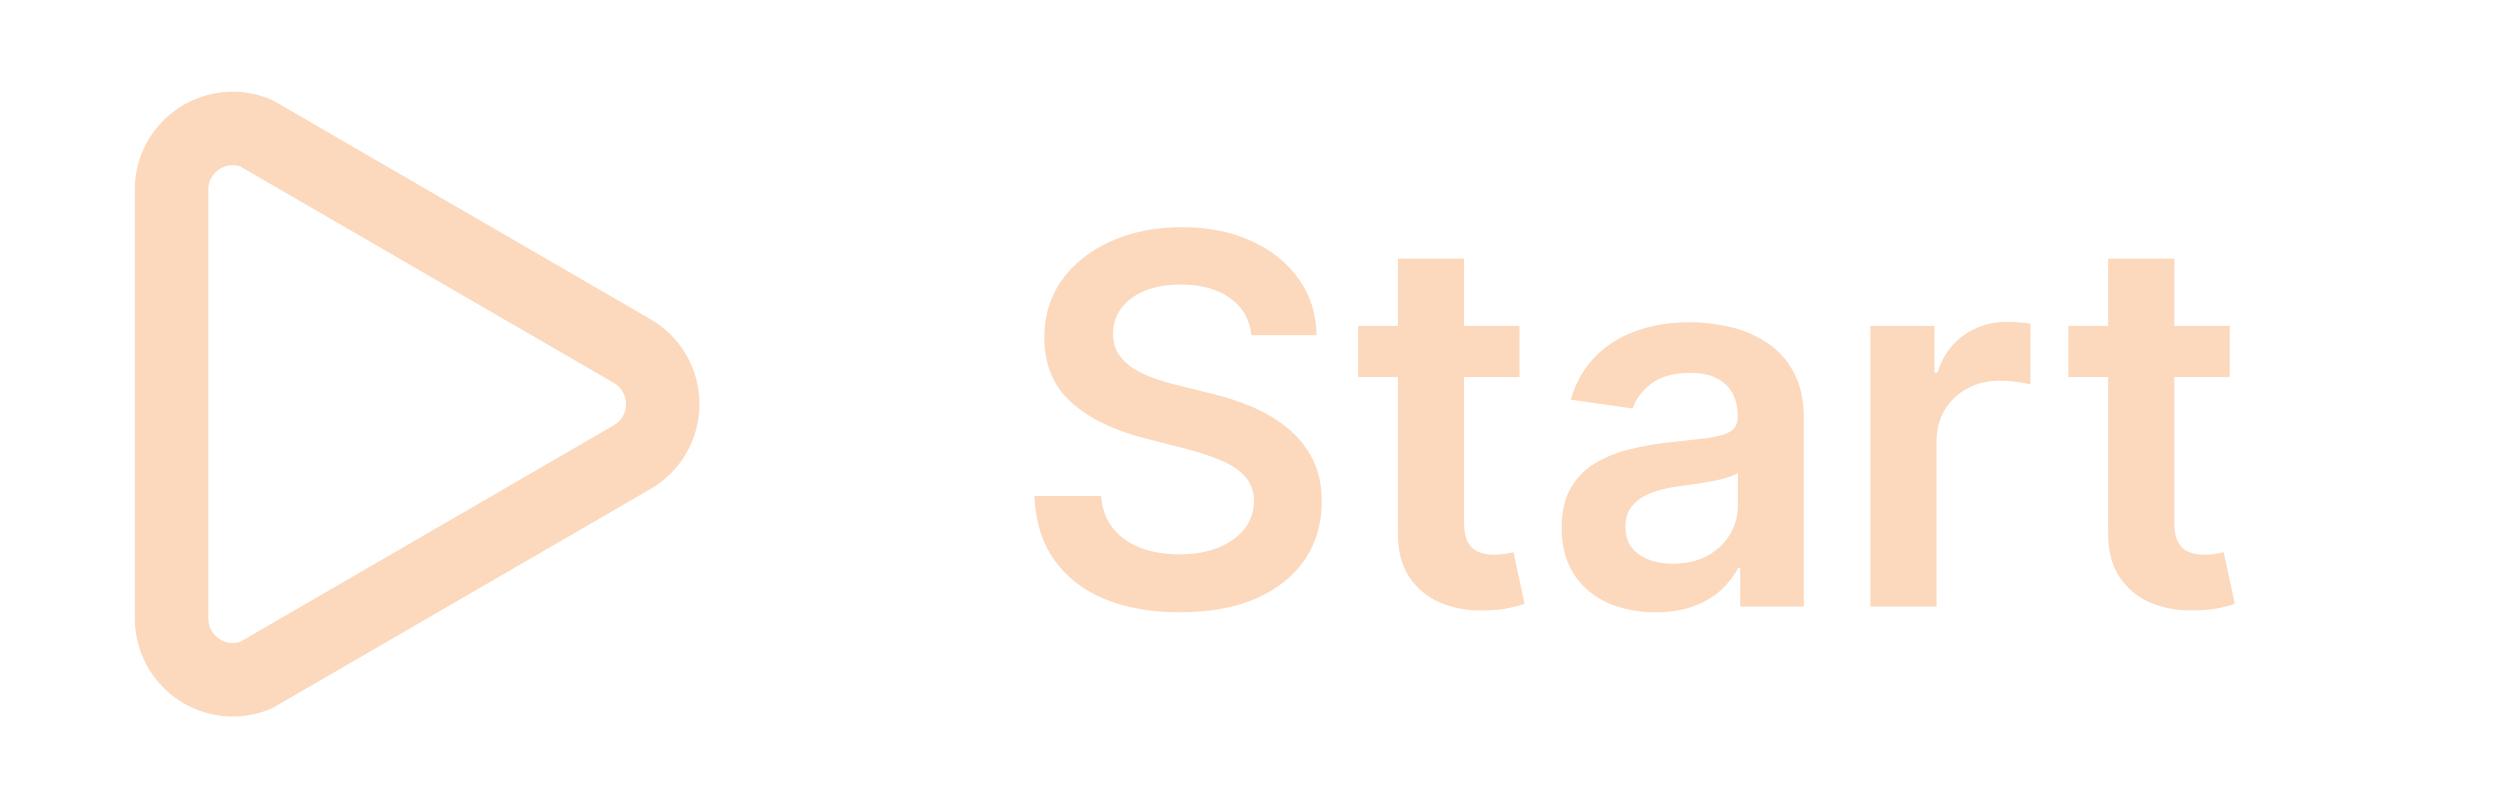 <svg width="68" height="22" viewBox="0 0 68 22" fill="none" xmlns="http://www.w3.org/2000/svg">
<path d="M4.667 5.167V16.833C4.669 17.105 4.737 17.373 4.866 17.612C4.995 17.851 5.18 18.056 5.406 18.207C5.632 18.358 5.892 18.452 6.163 18.48C6.433 18.507 6.706 18.469 6.958 18.367L17.167 12.45C17.427 12.306 17.644 12.095 17.796 11.838C17.947 11.582 18.026 11.289 18.026 10.992C18.026 10.694 17.947 10.402 17.796 10.145C17.644 9.889 17.427 9.677 17.167 9.533L6.958 3.617C6.712 3.517 6.445 3.477 6.181 3.501C5.916 3.525 5.661 3.612 5.436 3.755C5.212 3.897 5.025 4.092 4.891 4.321C4.757 4.551 4.68 4.809 4.667 5.075" stroke="#FCD9BD" stroke-width="2" stroke-linecap="round" stroke-linejoin="round"/>
<path d="M34.038 9.117C33.991 8.683 33.796 8.345 33.451 8.103C33.11 7.861 32.666 7.74 32.119 7.74C31.734 7.74 31.404 7.798 31.129 7.914C30.854 8.03 30.644 8.188 30.498 8.386C30.352 8.585 30.277 8.812 30.274 9.067C30.274 9.28 30.322 9.464 30.418 9.619C30.518 9.775 30.652 9.908 30.821 10.017C30.99 10.123 31.177 10.213 31.383 10.286C31.588 10.358 31.796 10.42 32.004 10.47L32.959 10.708C33.343 10.798 33.713 10.919 34.068 11.071C34.425 11.223 34.745 11.416 35.027 11.648C35.312 11.88 35.537 12.16 35.703 12.488C35.869 12.816 35.952 13.2 35.952 13.641C35.952 14.238 35.799 14.763 35.494 15.217C35.189 15.668 34.749 16.021 34.172 16.276C33.599 16.528 32.904 16.654 32.089 16.654C31.297 16.654 30.609 16.532 30.026 16.286C29.445 16.041 28.991 15.683 28.663 15.212C28.338 14.742 28.163 14.168 28.136 13.492H29.951C29.977 13.847 30.087 14.142 30.279 14.377C30.471 14.613 30.722 14.788 31.03 14.904C31.341 15.02 31.689 15.078 32.074 15.078C32.475 15.078 32.826 15.018 33.128 14.899C33.433 14.777 33.671 14.607 33.844 14.392C34.016 14.173 34.104 13.918 34.107 13.626C34.104 13.361 34.026 13.143 33.874 12.97C33.721 12.794 33.507 12.649 33.232 12.533C32.961 12.413 32.642 12.307 32.278 12.214L31.119 11.916C30.281 11.701 29.618 11.374 29.131 10.937C28.647 10.496 28.405 9.911 28.405 9.182C28.405 8.582 28.567 8.057 28.892 7.606C29.22 7.155 29.666 6.805 30.229 6.557C30.793 6.305 31.431 6.179 32.144 6.179C32.866 6.179 33.499 6.305 34.043 6.557C34.59 6.805 35.019 7.152 35.33 7.596C35.642 8.037 35.803 8.544 35.812 9.117H34.038ZM41.33 8.864V10.256H36.94V8.864H41.33ZM38.024 7.034H39.823V14.203C39.823 14.445 39.86 14.631 39.933 14.76C40.009 14.886 40.108 14.972 40.231 15.018C40.354 15.065 40.489 15.088 40.639 15.088C40.751 15.088 40.854 15.08 40.947 15.063C41.043 15.047 41.116 15.032 41.166 15.018L41.469 16.425C41.373 16.459 41.235 16.495 41.056 16.535C40.881 16.575 40.665 16.598 40.41 16.604C39.959 16.618 39.553 16.55 39.192 16.401C38.831 16.248 38.544 16.013 38.332 15.695C38.123 15.376 38.02 14.979 38.024 14.501V7.034ZM45.032 16.654C44.548 16.654 44.113 16.568 43.725 16.396C43.34 16.22 43.035 15.961 42.81 15.62C42.588 15.279 42.477 14.858 42.477 14.357C42.477 13.926 42.556 13.57 42.716 13.288C42.875 13.007 43.092 12.781 43.367 12.612C43.642 12.443 43.952 12.316 44.297 12.229C44.645 12.14 45.004 12.075 45.375 12.036C45.823 11.989 46.186 11.948 46.464 11.911C46.742 11.871 46.945 11.812 47.071 11.732C47.2 11.649 47.265 11.522 47.265 11.349V11.32C47.265 10.945 47.154 10.655 46.931 10.45C46.709 10.244 46.39 10.141 45.972 10.141C45.531 10.141 45.181 10.238 44.923 10.43C44.668 10.622 44.495 10.849 44.406 11.111L42.725 10.872C42.858 10.408 43.077 10.02 43.382 9.709C43.687 9.394 44.059 9.159 44.5 9.003C44.941 8.844 45.428 8.764 45.962 8.764C46.33 8.764 46.696 8.807 47.061 8.893C47.425 8.98 47.758 9.122 48.06 9.321C48.362 9.517 48.604 9.783 48.786 10.121C48.971 10.46 49.064 10.882 49.064 11.389V16.5H47.334V15.451H47.275C47.165 15.663 47.011 15.862 46.812 16.048C46.617 16.23 46.37 16.377 46.071 16.49C45.776 16.599 45.43 16.654 45.032 16.654ZM45.5 15.332C45.861 15.332 46.174 15.26 46.439 15.118C46.704 14.972 46.908 14.78 47.051 14.541C47.197 14.303 47.27 14.042 47.27 13.761V12.861C47.213 12.907 47.117 12.95 46.981 12.99C46.849 13.03 46.7 13.065 46.534 13.095C46.368 13.124 46.204 13.151 46.041 13.174C45.879 13.197 45.738 13.217 45.619 13.234C45.35 13.27 45.11 13.33 44.898 13.413C44.686 13.495 44.519 13.611 44.396 13.761C44.273 13.906 44.212 14.095 44.212 14.327C44.212 14.659 44.333 14.909 44.575 15.078C44.817 15.247 45.125 15.332 45.5 15.332ZM50.874 16.5V8.864H52.619V10.136H52.699C52.838 9.696 53.076 9.356 53.414 9.117C53.756 8.875 54.145 8.754 54.583 8.754C54.682 8.754 54.793 8.759 54.916 8.769C55.042 8.776 55.146 8.787 55.229 8.804V10.46C55.153 10.433 55.032 10.41 54.866 10.39C54.704 10.367 54.546 10.355 54.394 10.355C54.066 10.355 53.771 10.426 53.509 10.569C53.25 10.708 53.047 10.902 52.897 11.151C52.748 11.399 52.674 11.686 52.674 12.011V16.5H50.874ZM60.648 8.864V10.256H56.258V8.864H60.648ZM57.342 7.034H59.142V14.203C59.142 14.445 59.178 14.631 59.251 14.76C59.327 14.886 59.427 14.972 59.549 15.018C59.672 15.065 59.808 15.088 59.957 15.088C60.07 15.088 60.172 15.08 60.265 15.063C60.361 15.047 60.434 15.032 60.484 15.018L60.787 16.425C60.691 16.459 60.554 16.495 60.375 16.535C60.199 16.575 59.983 16.598 59.728 16.604C59.278 16.618 58.872 16.55 58.51 16.401C58.149 16.248 57.862 16.013 57.65 15.695C57.441 15.376 57.339 14.979 57.342 14.501V7.034Z" fill="#FCD9BD"/>
</svg>
